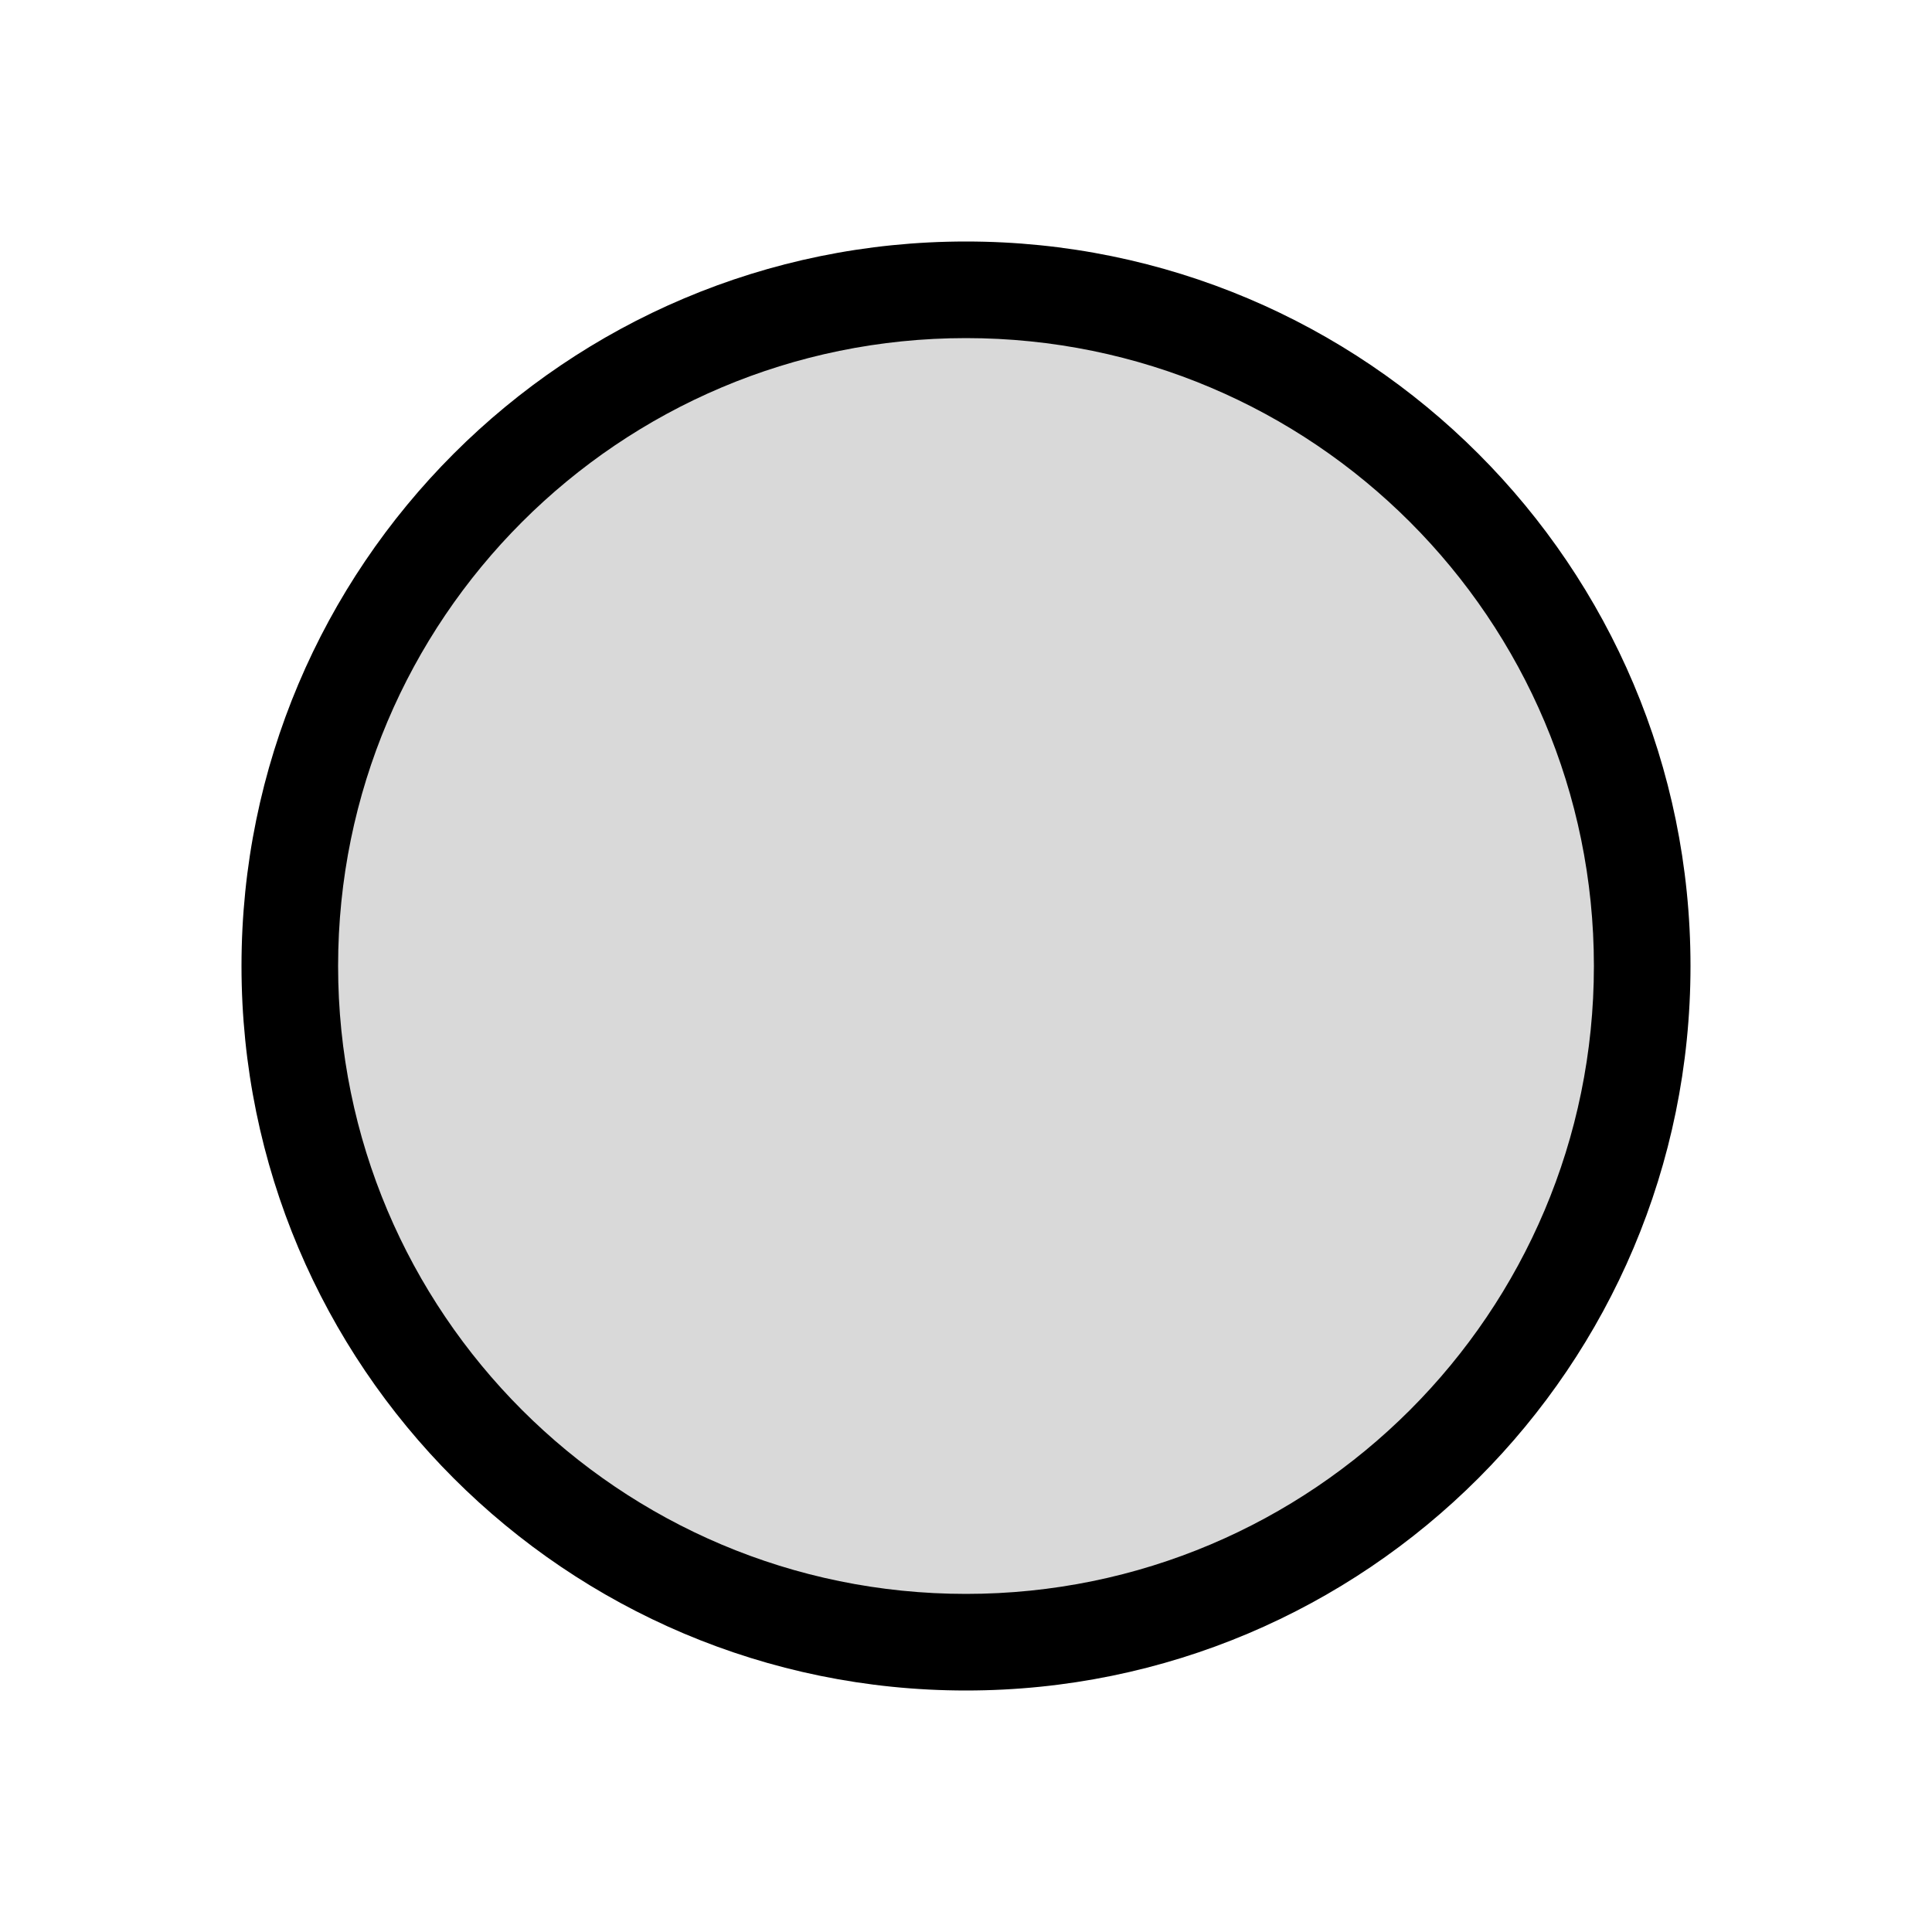 <svg viewBox="0 0 80 80" fill="none">
  <path d="M68 40C68 55.464 55.464 68 40 68C24.536 68 12 55.464 12 40C12 24.536 24.536 12 40 12C55.464 12 68 24.536 68 40Z" fill="currentColor" fill-opacity="0.15" />
  <path d="M66 40C66 54.359 54.359 66 40 66L40 70C56.569 70 70 56.569 70 40L66 40ZM40 66C25.641 66 14 54.359 14 40H10C10 56.569 23.431 70 40 70L40 66ZM14 40C14 25.641 25.641 14 40 14V10C23.431 10 10 23.431 10 40H14ZM40 14C54.359 14 66 25.641 66 40L70 40C70 23.431 56.569 10 40 10V14Z" fill="currentColor" />
</svg>